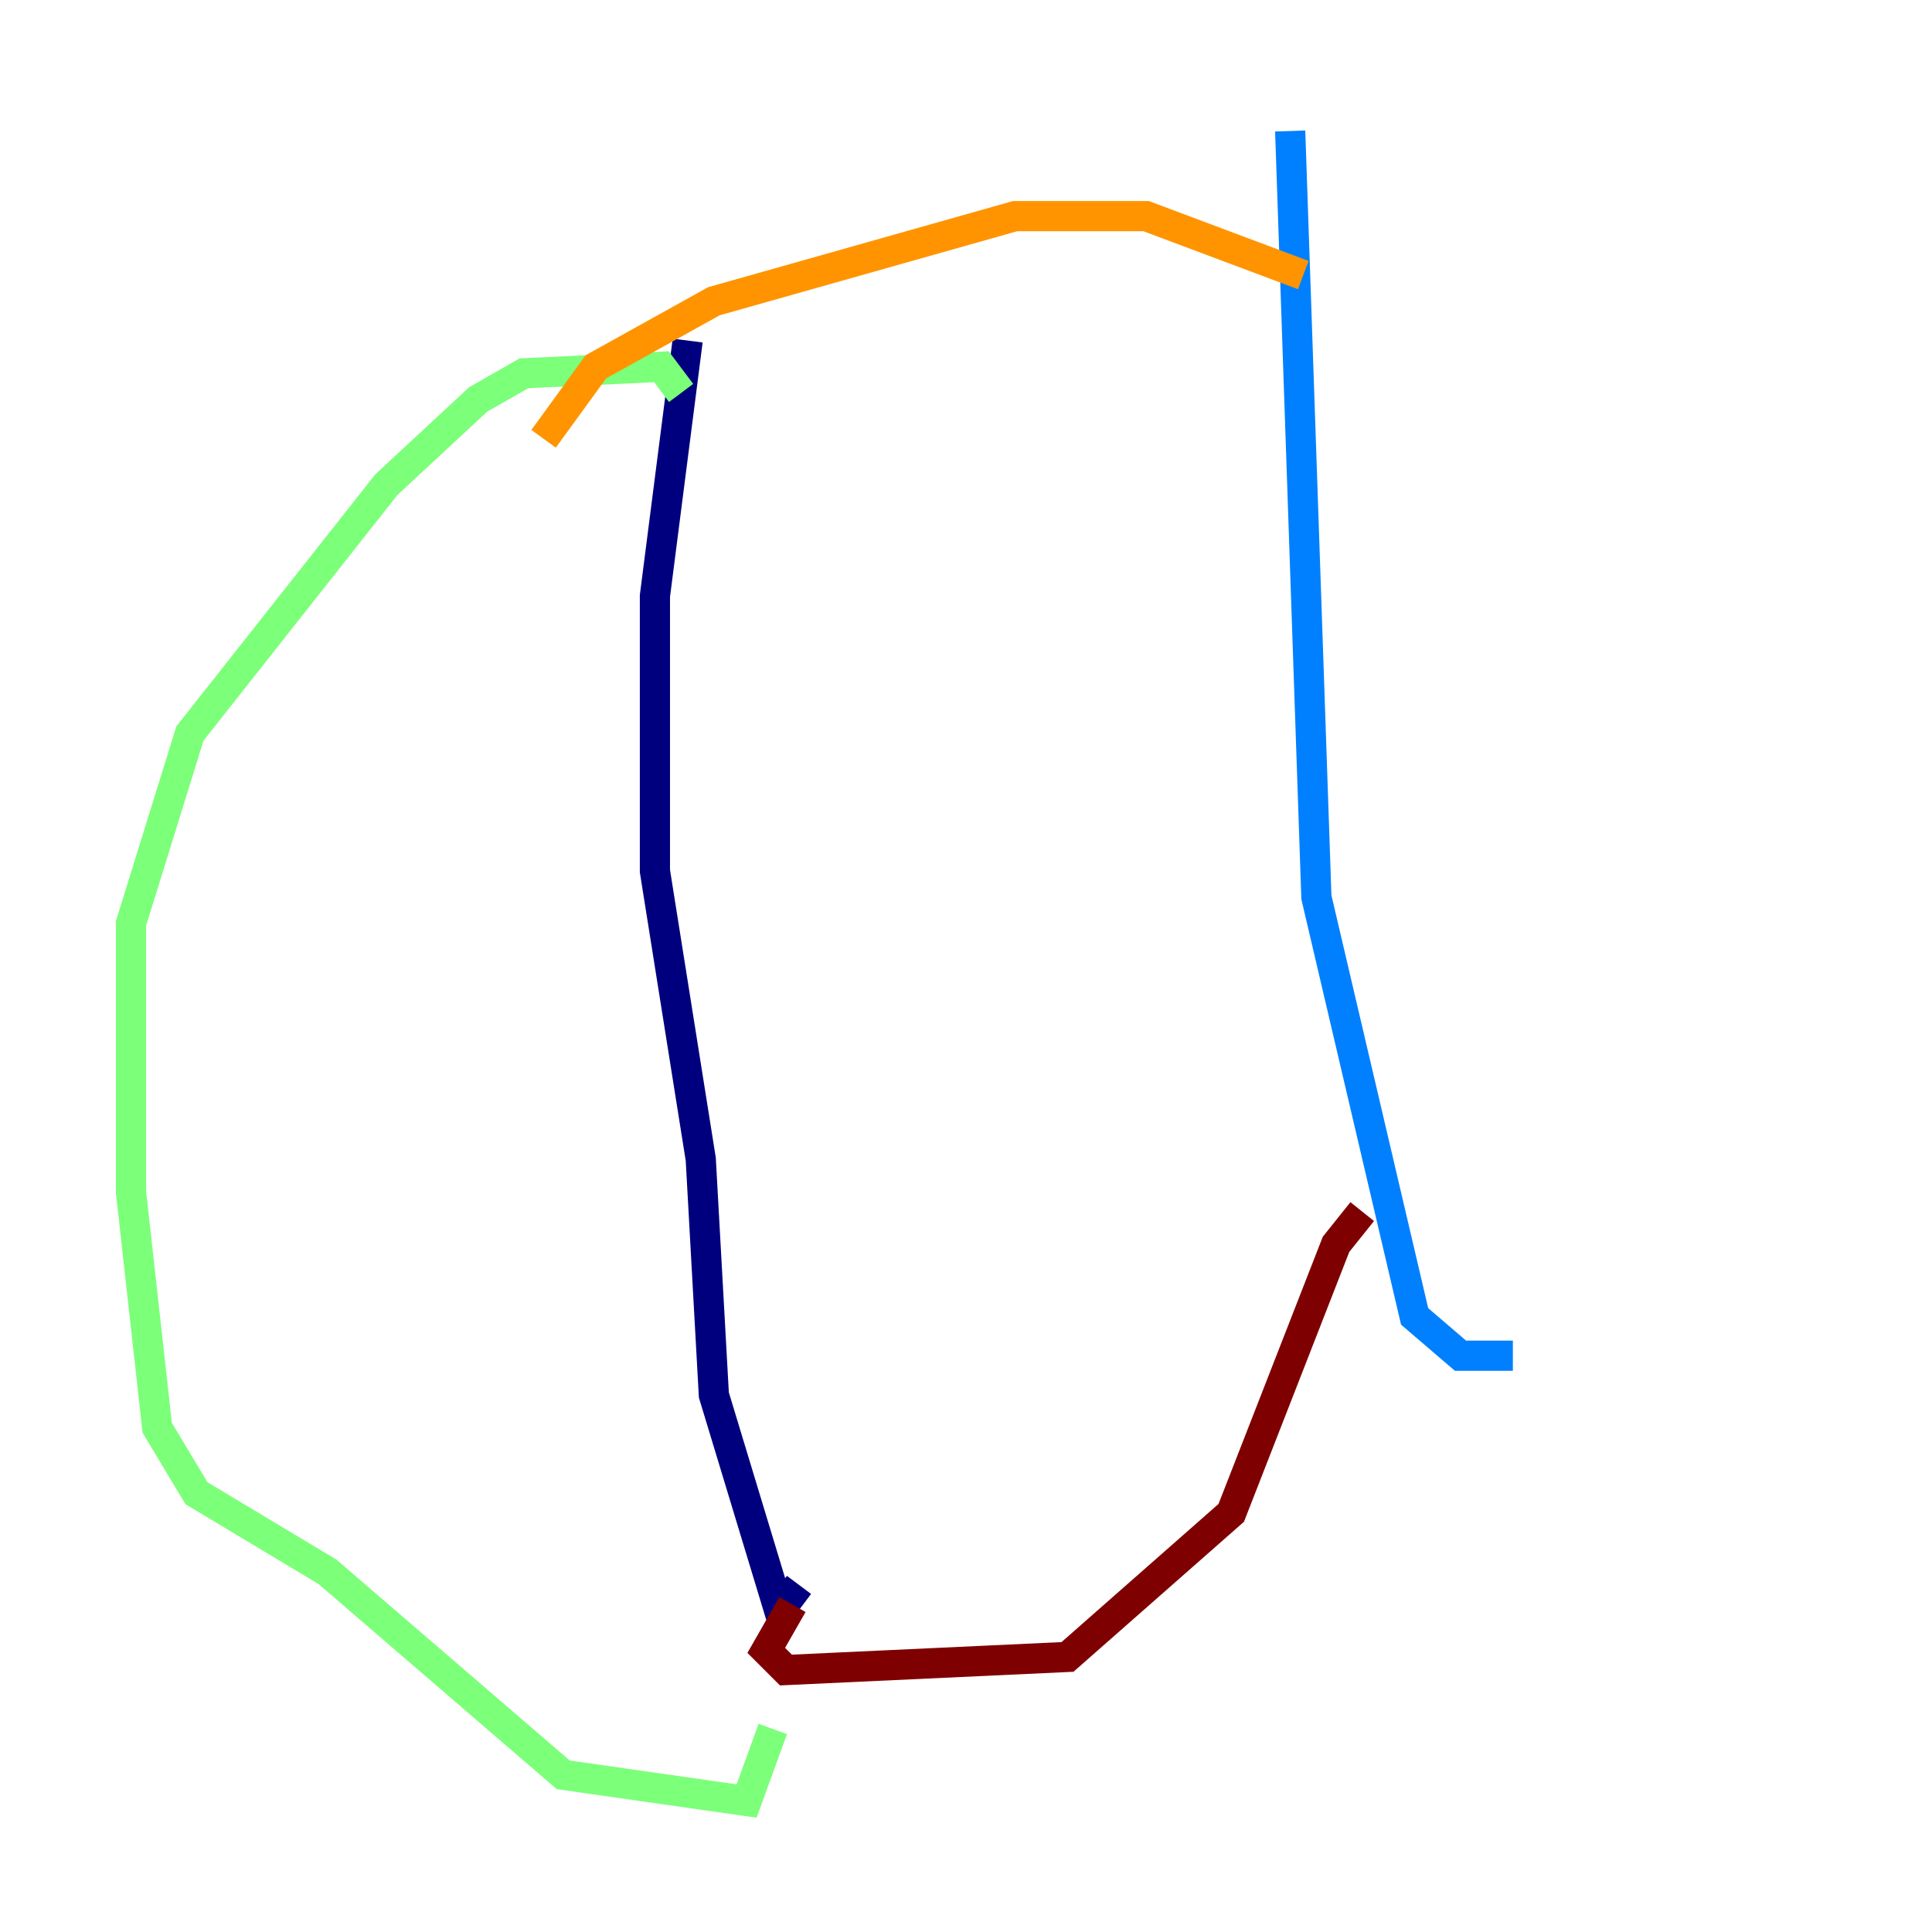 <?xml version="1.0" encoding="utf-8" ?>
<svg baseProfile="tiny" height="128" version="1.2" viewBox="0,0,128,128" width="128" xmlns="http://www.w3.org/2000/svg" xmlns:ev="http://www.w3.org/2001/xml-events" xmlns:xlink="http://www.w3.org/1999/xlink"><defs /><polyline fill="none" points="45.559,22.563 43.39,39.485 43.39,57.709 46.427,76.8 47.295,92.42 51.634,106.739 52.936,105.003" stroke="#00007f" stroke-width="2" /><polyline fill="none" points="85.478,8.678 87.214,59.444 93.722,87.214 96.759,89.817 100.231,89.817" stroke="#0080ff" stroke-width="2" /><polyline fill="none" points="45.125,26.034 43.824,24.298 34.712,24.732 31.675,26.468 25.6,32.108 12.583,48.597 8.678,61.18 8.678,78.969 10.414,94.59 13.017,98.929 21.695,104.136 37.315,117.586 49.464,119.322 51.2,114.549" stroke="#7cff79" stroke-width="2" /><polyline fill="none" points="36.014,29.071 39.485,24.298 47.295,19.959 67.254,14.319 75.932,14.319 86.346,18.224" stroke="#ff9400" stroke-width="2" /><polyline fill="none" points="52.502,106.305 50.766,109.342 52.068,110.644 70.725,109.776 81.573,100.231 88.515,82.441 90.251,80.271" stroke="#7f0000" stroke-width="2" /></svg>